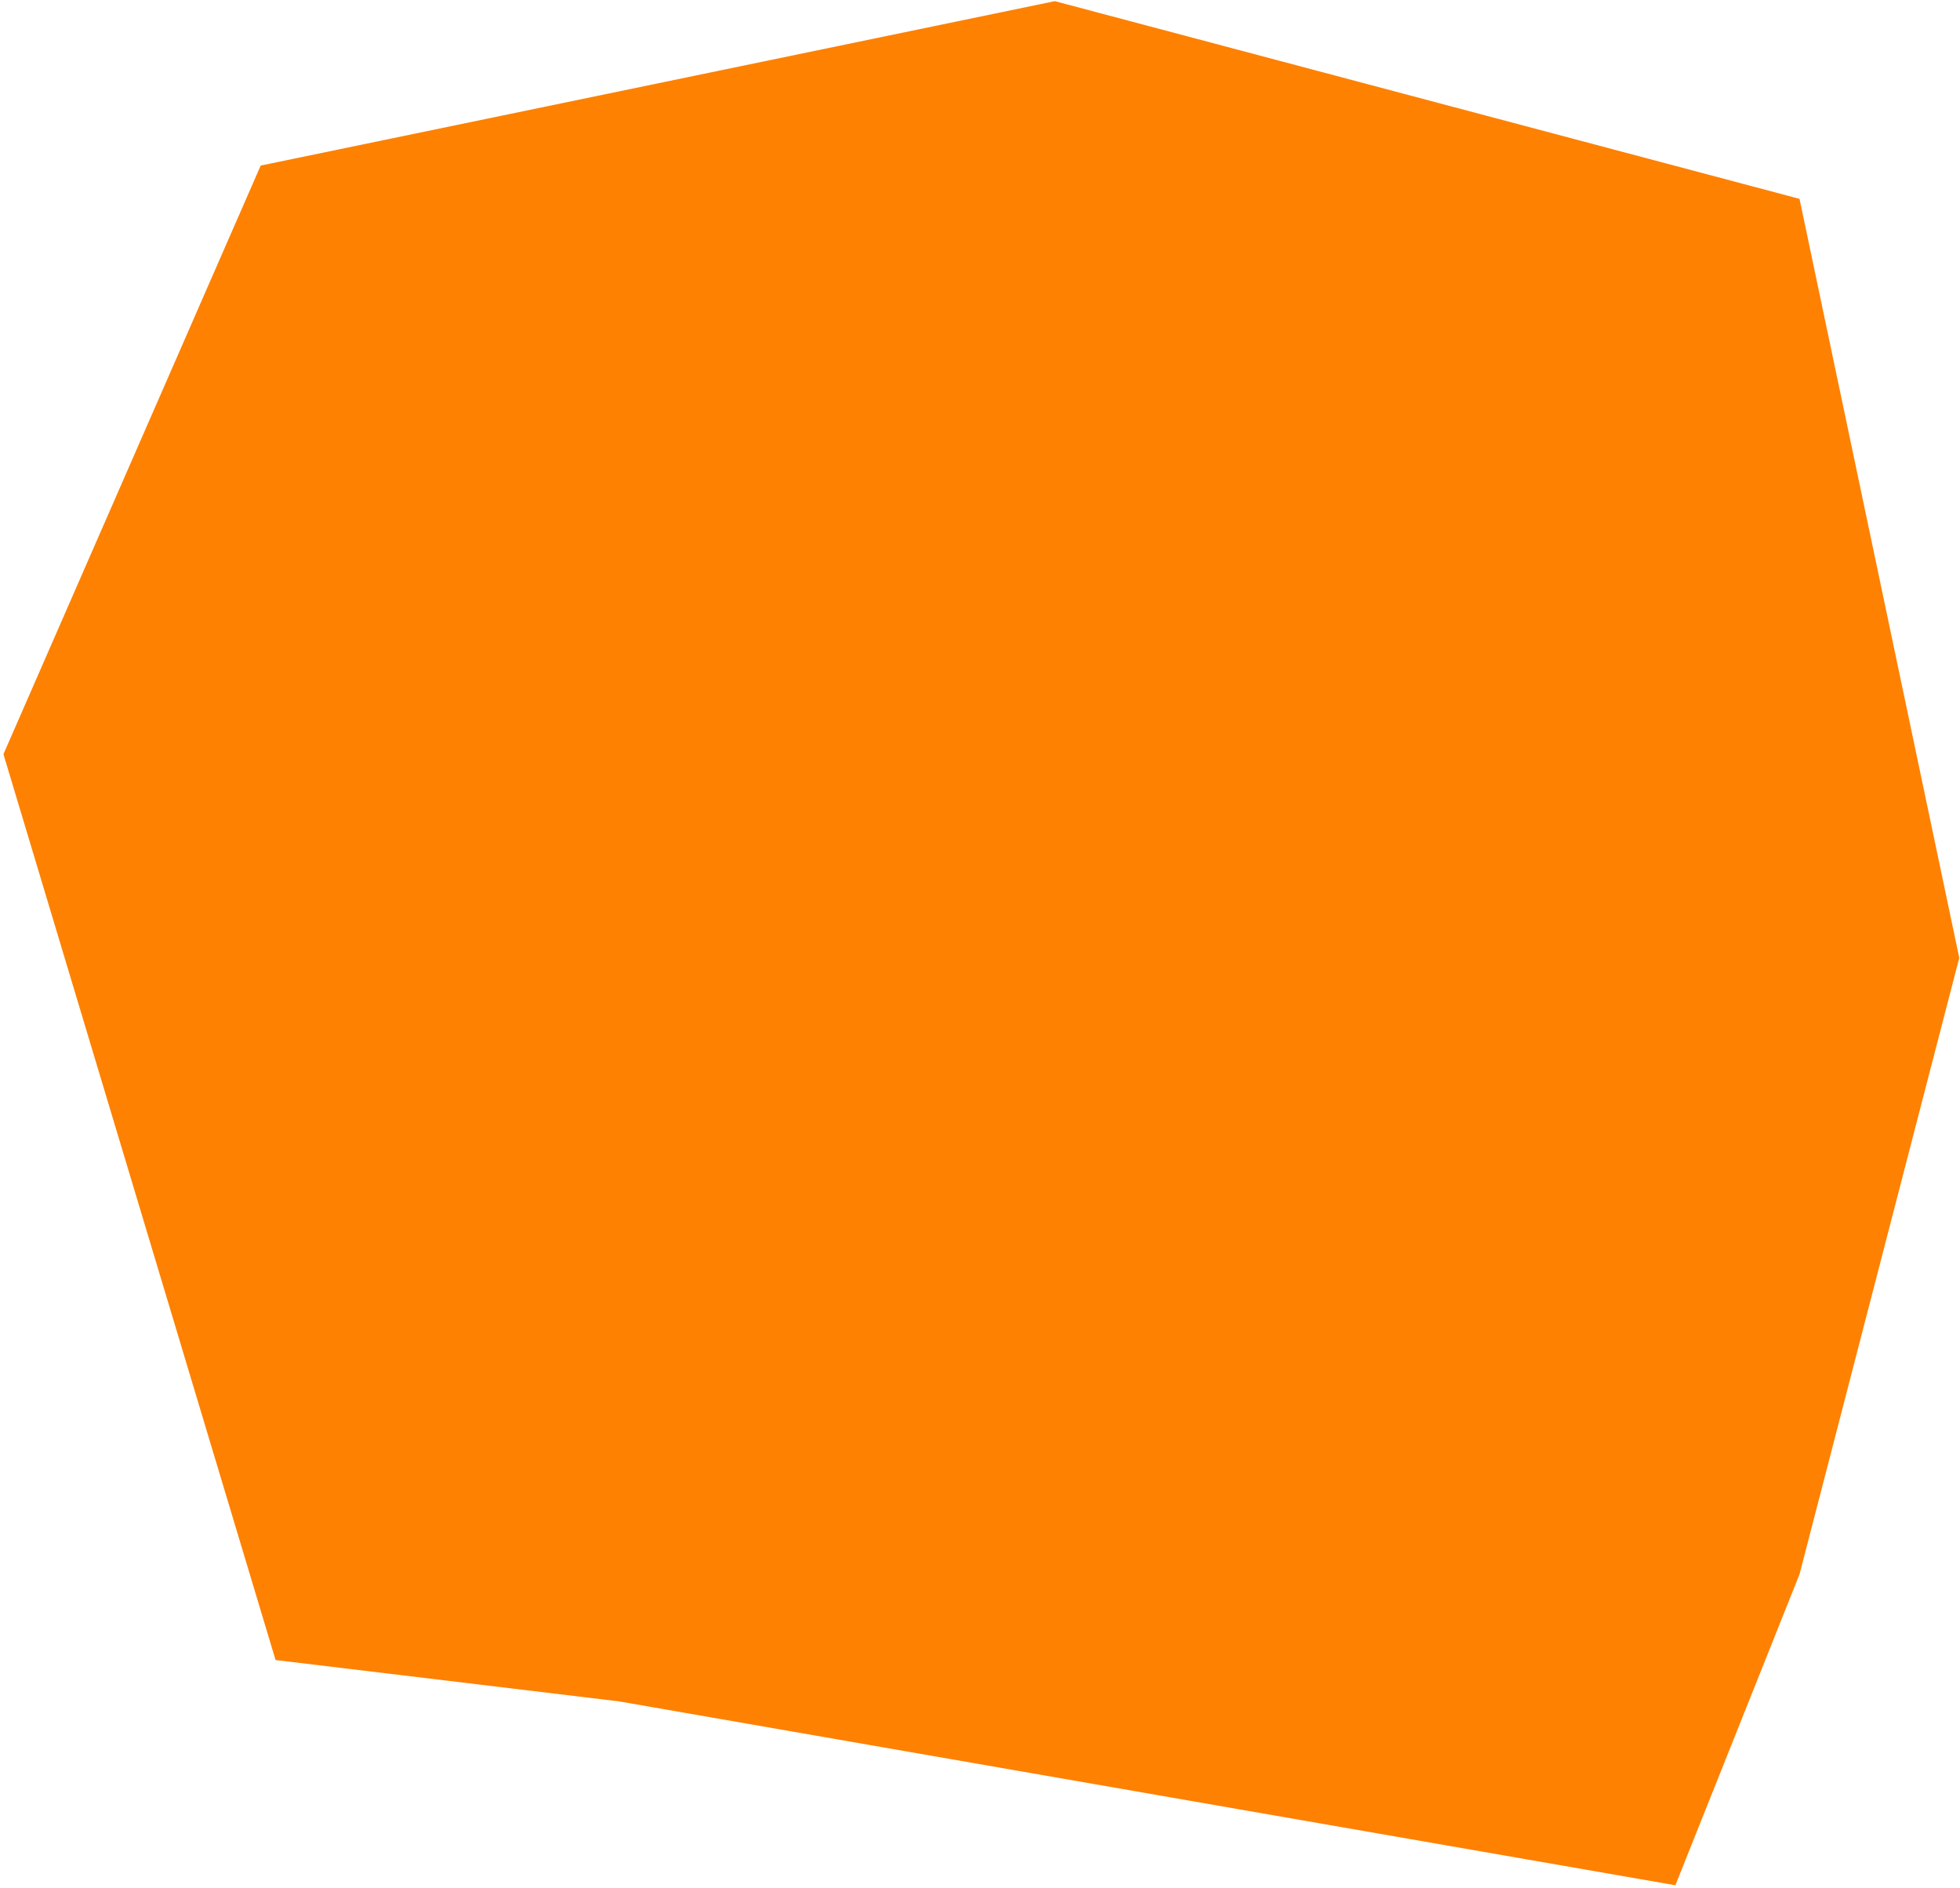 <svg width="542" height="522" viewBox="0 0 542 522" fill="none" xmlns="http://www.w3.org/2000/svg">
<path d="M541.796 264.857L497.62 54.983L291.695 0.32L72.086 45.783L0.954 208.537L76.204 459.018L171.129 470.443L463.295 521.294L497.62 435.317L541.796 264.857Z" fill="#FE8102"/>
</svg>

